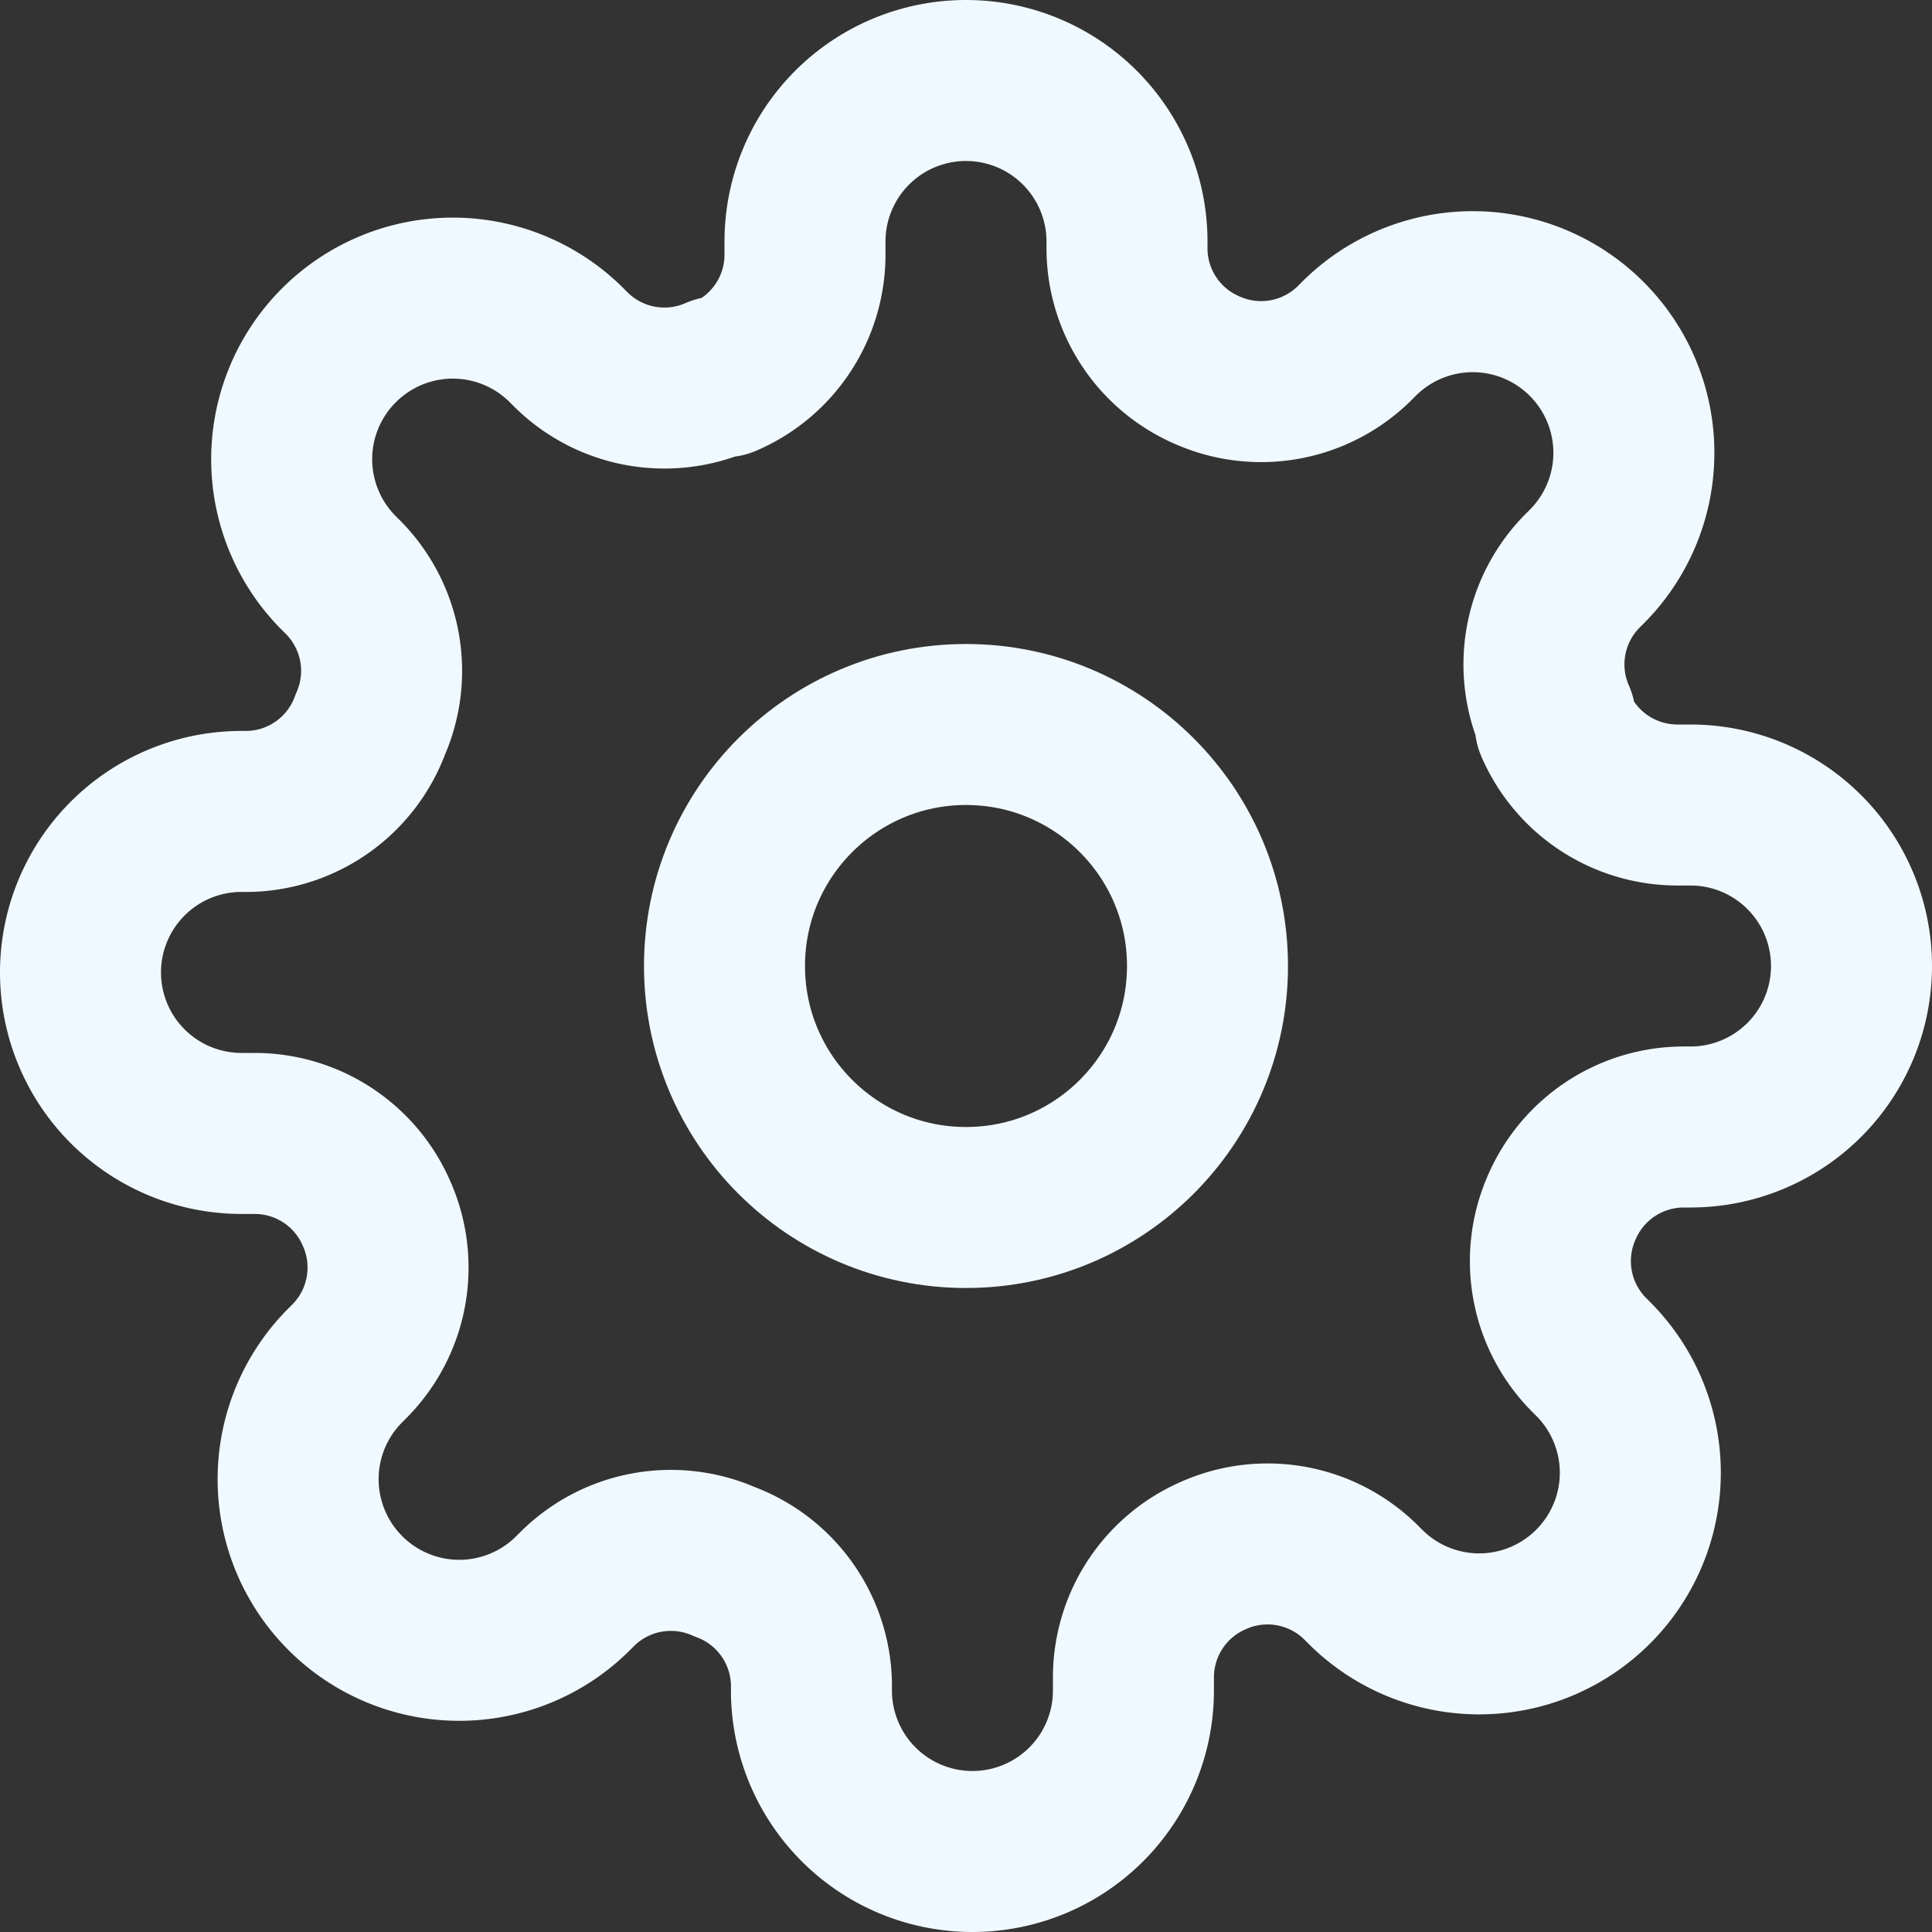 <svg xmlns="http://www.w3.org/2000/svg" width="24" height="24" viewBox="0 0 24 24" fill="none" stroke="#f0f9ff" stroke-width="2" stroke-linecap="round" stroke-linejoin="round" class="feather feather-settings"><rect x="0" y="0" width="24" height="24" fill="#333333" stroke="none"/><circle cx="12" cy="12" r="3"></circle><path d="M19.4 15a1.65 1.65 0 0 0 .33 1.82l.06.06a2 2 0 0 1 0 2.83 2 2 0 0 1-2.83 0l-.06-.06a1.65 1.65 0 0 0-1.82-.33 1.65 1.65 0 0 0-1 1.51V21a2 2 0 0 1-2 2 2 2 0 0 1-2-2v-.09A1.65 1.65 0 0 0 9 19.4a1.65 1.65 0 0 0-1.82.33l-.06.06a2 2 0 0 1-2.83 0 2 2 0 0 1 0-2.83l.06-.06a1.65 1.65 0 0 0 .33-1.82 1.65 1.65 0 0 0-1.51-1H3a2 2 0 0 1-2-2 2 2 0 0 1 2-2h.09A1.65 1.65 0 0 0 4.6 9a1.65 1.65 0 0 0-.33-1.82l-.06-.06a2 2 0 0 1 0-2.83 2 2 0 0 1 2.83 0l.06.06a1.65 1.65 0 0 0 1.82.33H9a1.65 1.65 0 0 0 1-1.51V3a2 2 0 0 1 2-2 2 2 0 0 1 2 2v.09a1.65 1.65 0 0 0 1 1.51 1.65 1.65 0 0 0 1.82-.33l.06-.06a2 2 0 0 1 2.83 0 2 2 0 0 1 0 2.83l-.06.06a1.65 1.65 0 0 0-.33 1.82V9a1.65 1.65 0 0 0 1.51 1H21a2 2 0 0 1 2 2 2 2 0 0 1-2 2h-.09a1.65 1.65 0 0 0-1.51 1z"></path></svg>